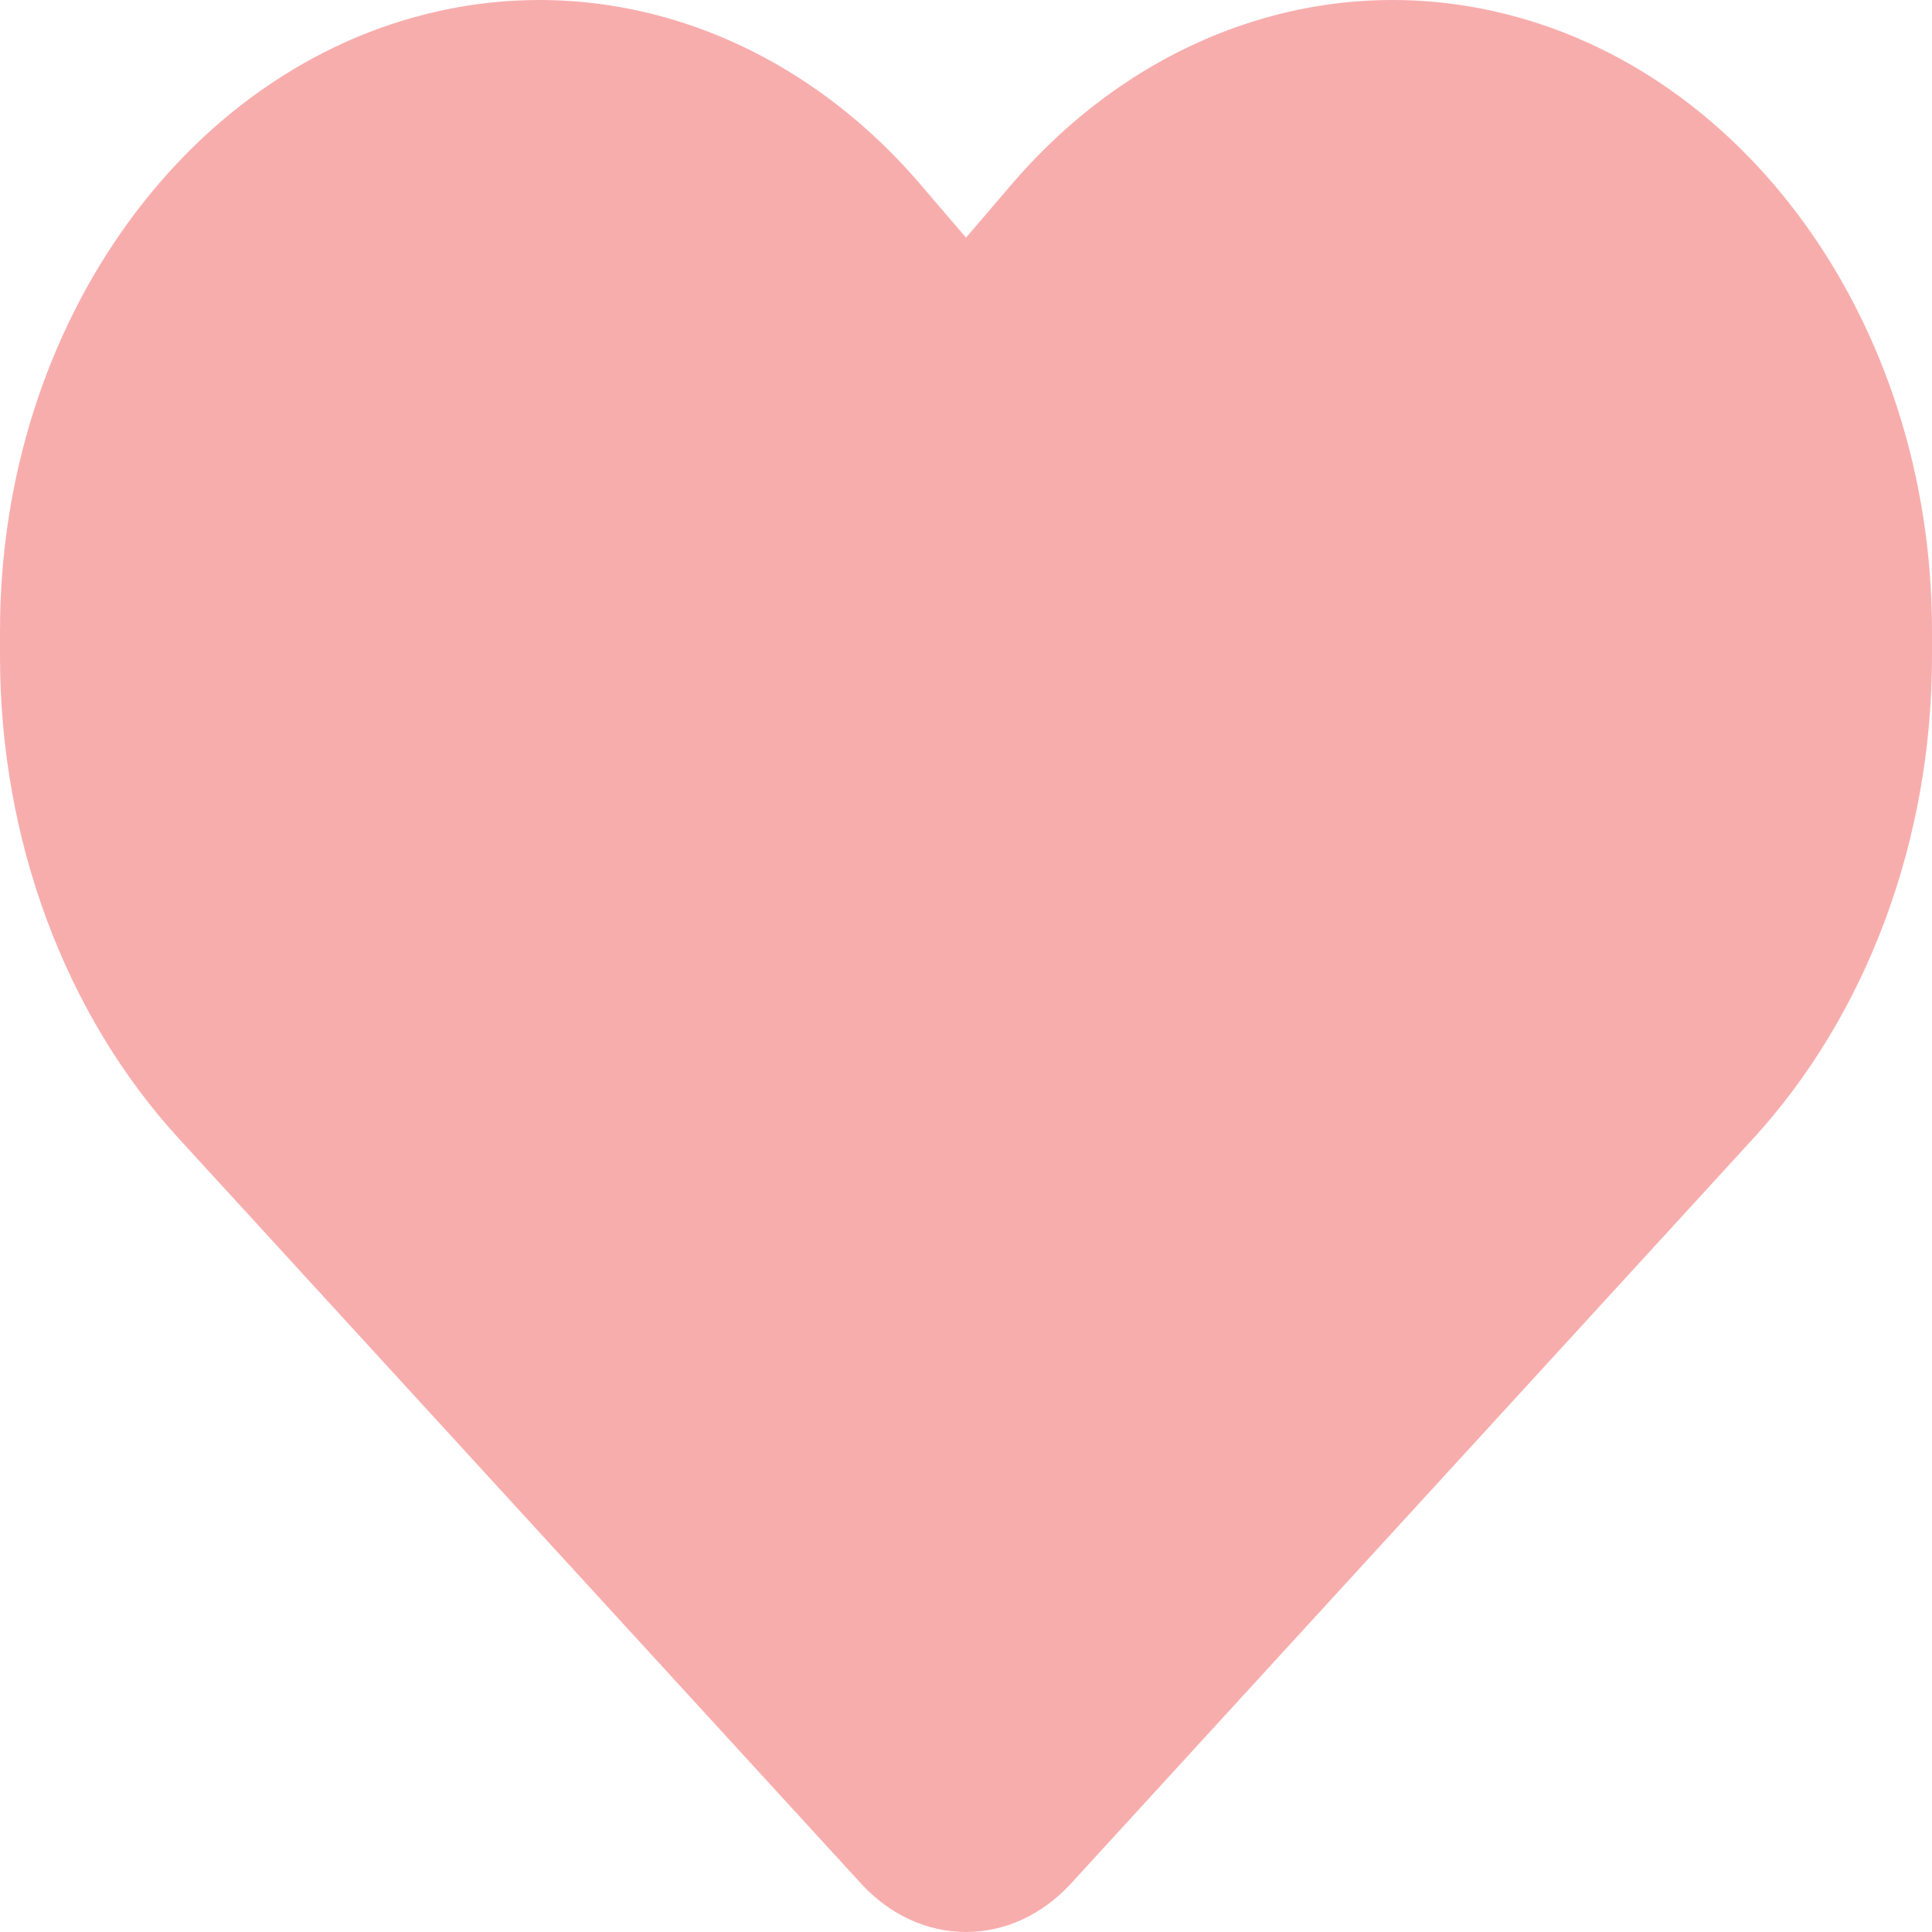 <svg width="15" height="15" viewBox="0 0 15 15" fill="none" xmlns="http://www.w3.org/2000/svg">
<path d="M1.395 8.847L6.688 14.627C6.908 14.866 7.198 15 7.5 15C7.802 15 8.092 14.866 8.312 14.627L13.605 8.847C14.496 7.878 15 6.518 15 5.096V4.897C15 2.503 13.521 0.461 11.502 0.067C10.166 -0.194 8.807 0.317 7.852 1.434L7.5 1.845L7.148 1.434C6.193 0.317 4.834 -0.194 3.498 0.067C1.479 0.461 0 2.503 0 4.897V5.096C0 6.518 0.504 7.878 1.395 8.847Z" fill="#F25D5D" fill-opacity="0.5"/>
</svg>
